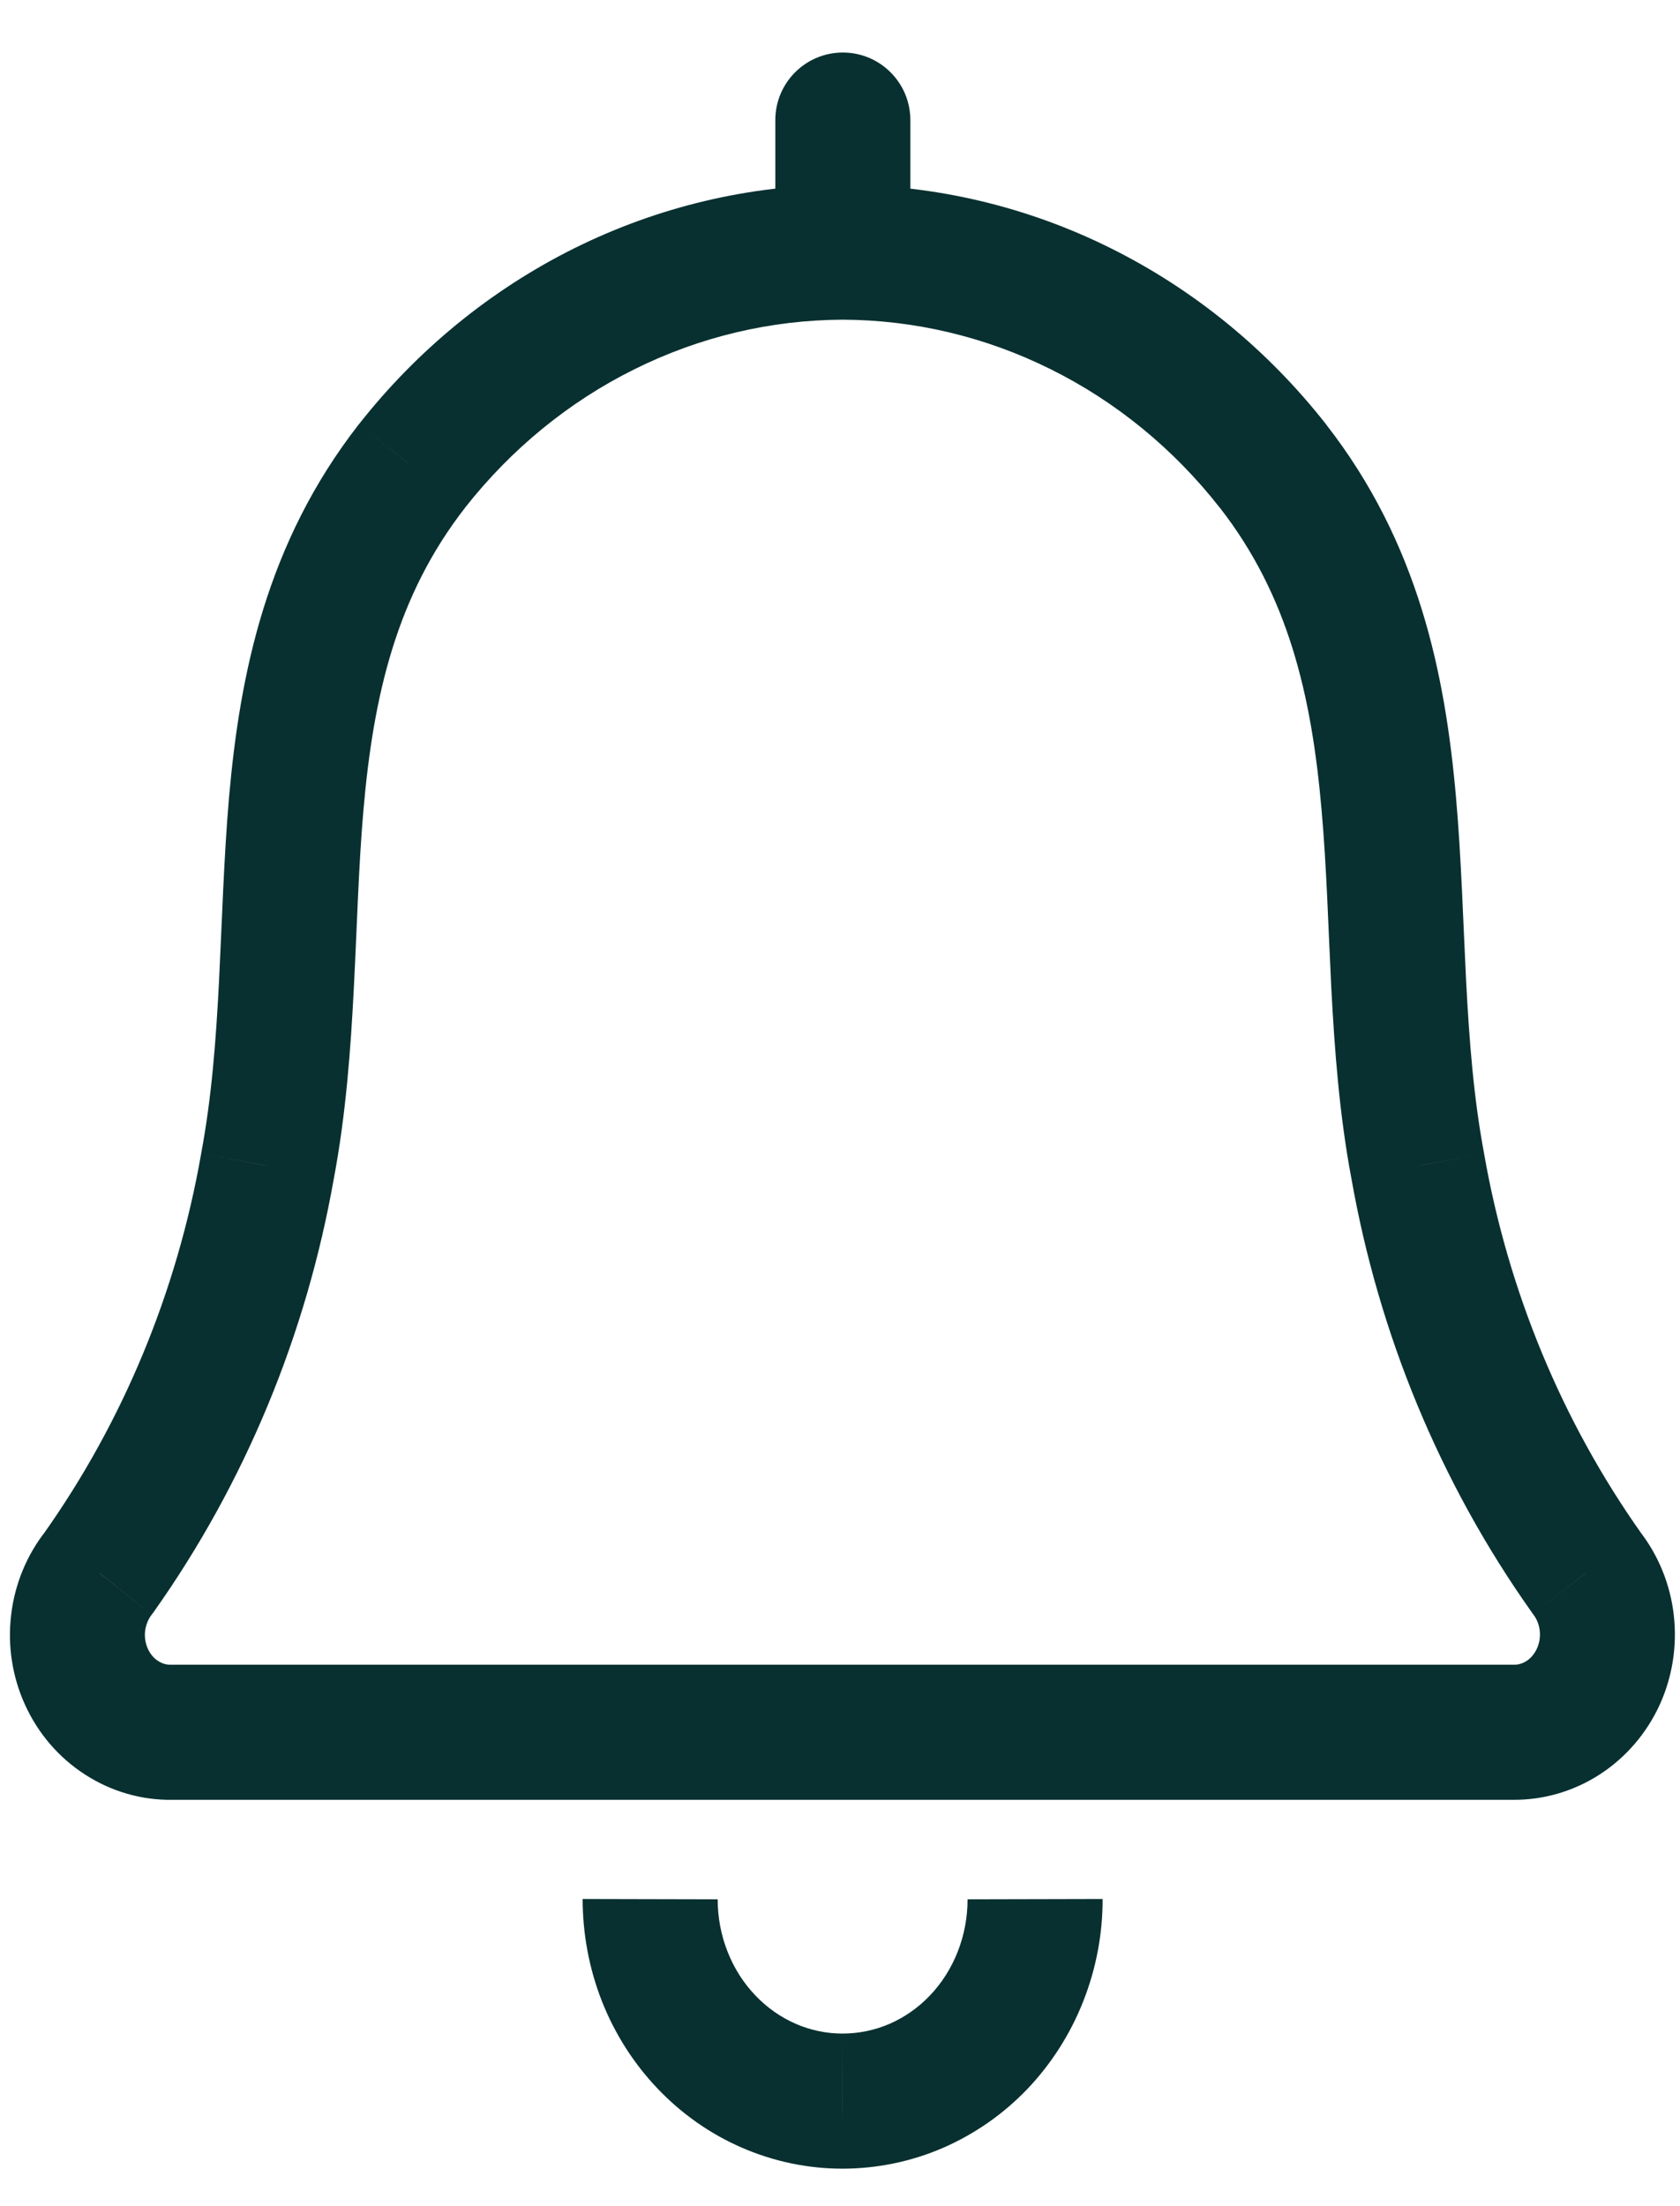<svg width="16" height="21" viewBox="0 0 16 21" fill="none" xmlns="http://www.w3.org/2000/svg">
<path d="M14.412 16.489L14.418 15.846H14.412V16.489ZM15.108 14.969L14.584 15.341L14.592 15.353L14.601 15.365L15.108 14.969ZM13.502 11.098L14.135 10.986L14.134 10.979L13.502 11.098ZM12.124 4.437L12.631 4.042L12.63 4.04L12.124 4.437ZM8.023 2.4L8.025 1.758L8.021 1.758L8.023 2.4ZM3.922 4.437L3.417 4.04L3.415 4.042L3.922 4.437ZM2.548 11.098L1.916 10.979L1.915 10.986L2.548 11.098ZM0.942 14.969L1.445 15.369L1.456 15.355L1.466 15.341L0.942 14.969ZM1.638 16.489V15.846L1.626 15.846L1.638 16.489ZM7.384 2.401C7.384 2.756 7.672 3.043 8.027 3.043C8.382 3.043 8.67 2.756 8.67 2.401H7.384ZM8.67 1.143C8.67 0.788 8.382 0.5 8.027 0.5C7.672 0.5 7.384 0.788 7.384 1.143H8.67ZM8.023 20L8.025 19.357H8.023L8.023 20ZM14.406 17.132C14.703 17.135 14.993 17.049 15.241 16.887L14.539 15.81C14.5 15.835 14.459 15.847 14.418 15.846L14.406 17.132ZM15.241 16.887C15.489 16.725 15.683 16.496 15.806 16.229L14.637 15.693C14.613 15.745 14.578 15.785 14.539 15.81L15.241 16.887ZM15.806 16.229C15.928 15.962 15.974 15.666 15.941 15.375L14.664 15.521C14.671 15.581 14.661 15.641 14.637 15.693L15.806 16.229ZM15.941 15.375C15.908 15.084 15.796 14.806 15.615 14.574L14.601 15.365C14.634 15.407 14.657 15.46 14.664 15.521L15.941 15.375ZM15.633 14.598C14.878 13.532 14.365 12.296 14.135 10.986L12.869 11.209C13.131 12.703 13.717 14.117 14.584 15.341L15.633 14.598ZM14.134 10.979C14.035 10.453 13.993 9.909 13.963 9.338C13.935 8.782 13.918 8.175 13.867 7.593C13.763 6.408 13.508 5.167 12.631 4.042L11.617 4.832C12.271 5.671 12.491 6.621 12.586 7.705C12.635 8.257 12.649 8.805 12.679 9.404C12.71 9.99 12.755 10.603 12.87 11.216L14.134 10.979ZM12.63 4.04C12.074 3.331 11.374 2.758 10.577 2.362L10.005 3.514C10.627 3.822 11.178 4.272 11.618 4.834L12.63 4.04ZM10.577 2.362C9.781 1.966 8.909 1.76 8.025 1.758L8.022 3.043C8.707 3.045 9.384 3.205 10.005 3.514L10.577 2.362ZM8.021 1.758C7.137 1.761 6.266 1.968 5.47 2.363L6.042 3.515C6.663 3.206 7.34 3.046 8.025 3.043L8.021 1.758ZM5.47 2.363C4.674 2.759 3.973 3.332 3.417 4.04L4.428 4.834C4.869 4.273 5.42 3.823 6.042 3.515L5.47 2.363ZM3.415 4.042C2.539 5.167 2.285 6.407 2.181 7.592C2.131 8.174 2.114 8.781 2.086 9.337C2.057 9.908 2.015 10.452 1.916 10.979L3.18 11.216C3.295 10.602 3.34 9.988 3.37 9.402C3.401 8.803 3.414 8.255 3.462 7.703C3.557 6.62 3.776 5.671 4.43 4.832L3.415 4.042ZM1.915 10.986C1.685 12.296 1.172 13.532 0.417 14.598L1.466 15.341C2.333 14.117 2.919 12.703 3.181 11.209L1.915 10.986ZM0.438 14.57C0.254 14.801 0.14 15.081 0.106 15.373L1.382 15.524C1.39 15.464 1.413 15.41 1.445 15.369L0.438 14.57ZM0.106 15.373C0.071 15.665 0.117 15.963 0.24 16.231L1.409 15.696C1.385 15.644 1.375 15.584 1.382 15.524L0.106 15.373ZM0.24 16.231C0.363 16.5 0.559 16.73 0.809 16.891L1.507 15.811C1.468 15.787 1.433 15.748 1.409 15.696L0.24 16.231ZM0.809 16.891C1.059 17.053 1.351 17.138 1.65 17.132L1.626 15.846C1.586 15.847 1.545 15.836 1.507 15.811L0.809 16.891ZM1.638 17.132H14.412V15.846H1.638V17.132ZM8.67 2.401V1.143H7.384V2.401H8.67ZM9.215 18.079C9.215 18.251 9.183 18.42 9.121 18.578L10.317 19.049C10.439 18.74 10.502 18.409 10.501 18.076L9.215 18.079ZM9.121 18.578C9.059 18.735 8.969 18.877 8.857 18.994L9.787 19.882C10.015 19.642 10.195 19.359 10.317 19.049L9.121 18.578ZM8.857 18.994C8.745 19.112 8.613 19.203 8.471 19.265L8.981 20.445C9.284 20.313 9.558 20.122 9.787 19.882L8.857 18.994ZM8.471 19.265C8.328 19.326 8.177 19.357 8.025 19.357L8.022 20.643C8.352 20.643 8.678 20.576 8.981 20.445L8.471 19.265ZM8.023 19.357C7.871 19.357 7.72 19.326 7.578 19.264L7.065 20.443C7.368 20.575 7.694 20.643 8.023 20.643L8.023 19.357ZM7.578 19.264C7.436 19.202 7.305 19.111 7.193 18.993L6.262 19.88C6.49 20.12 6.763 20.312 7.065 20.443L7.578 19.264ZM7.193 18.993C7.081 18.876 6.991 18.735 6.929 18.577L5.732 19.048C5.854 19.357 6.033 19.64 6.262 19.88L7.193 18.993ZM6.929 18.577C6.867 18.42 6.835 18.25 6.835 18.079L5.549 18.076C5.549 18.409 5.611 18.739 5.732 19.048L6.929 18.577Z" fill="#093030"/>
</svg>
